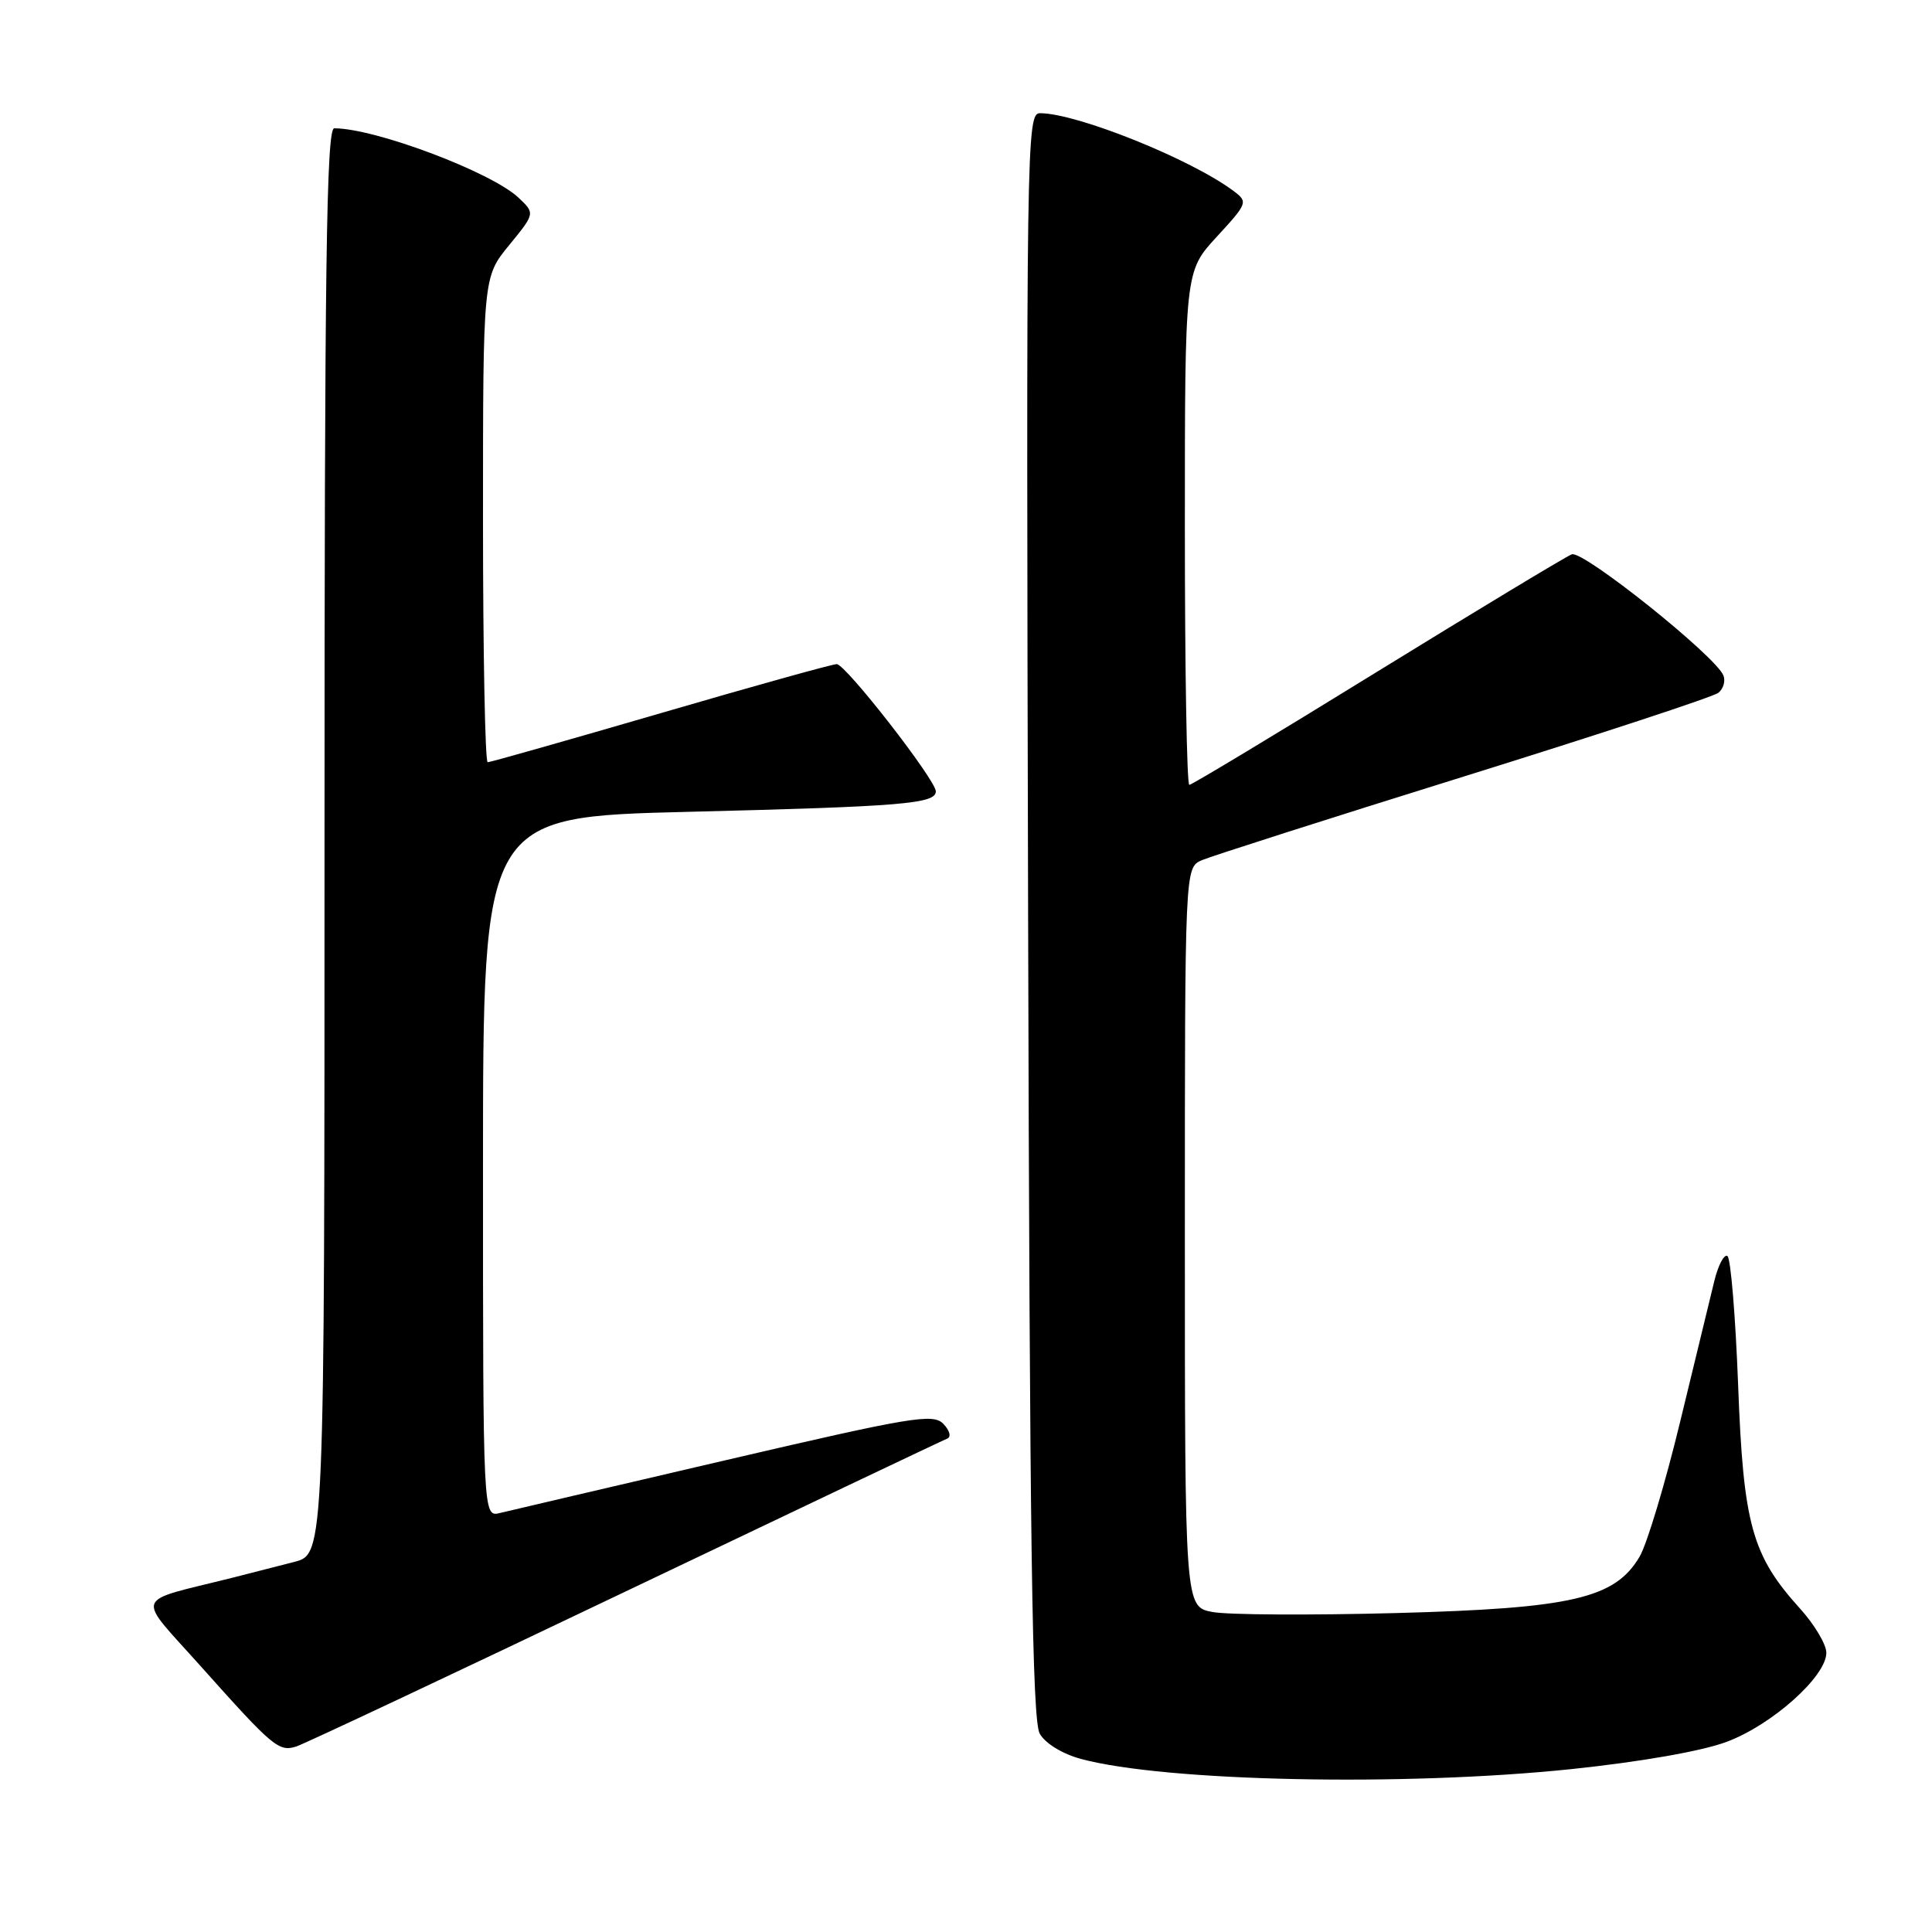 <?xml version="1.0" encoding="UTF-8" standalone="no"?>
<!DOCTYPE svg PUBLIC "-//W3C//DTD SVG 1.1//EN" "http://www.w3.org/Graphics/SVG/1.1/DTD/svg11.dtd" >
<svg xmlns="http://www.w3.org/2000/svg" xmlns:xlink="http://www.w3.org/1999/xlink" version="1.1" viewBox="0 0 256 256">
 <g >
 <path fill="currentColor"
d=" M 208.18 234.42 C 217.41 233.45 225.50 232.04 228.80 230.80 C 234.82 228.55 242.00 222.13 242.00 219.00 C 242.00 217.90 240.43 215.26 238.50 213.13 C 232.13 206.08 231.00 202.01 230.31 183.49 C 229.96 174.38 229.33 166.70 228.89 166.43 C 228.45 166.16 227.67 167.64 227.16 169.72 C 226.65 171.80 224.61 180.20 222.63 188.38 C 220.65 196.57 218.23 204.61 217.26 206.26 C 213.99 211.81 208.30 213.12 184.92 213.74 C 173.61 214.04 162.69 213.98 160.67 213.60 C 157.00 212.91 157.00 212.91 157.00 163.93 C 157.00 114.96 157.00 114.96 159.25 113.98 C 160.49 113.45 176.12 108.45 194.00 102.88 C 211.88 97.31 227.04 92.33 227.69 91.80 C 228.35 91.28 228.65 90.25 228.37 89.52 C 227.39 86.98 209.76 72.88 208.27 73.45 C 207.47 73.76 195.87 80.76 182.49 89.00 C 169.12 97.25 157.91 104.00 157.59 104.00 C 157.26 104.00 157.00 88.69 157.00 69.98 C 157.00 35.96 157.00 35.96 161.22 31.38 C 165.32 26.93 165.38 26.75 163.47 25.32 C 157.84 21.09 142.68 15.00 137.80 15.00 C 136.02 15.00 135.97 18.64 136.23 121.25 C 136.44 204.77 136.77 227.97 137.77 229.72 C 138.51 231.02 140.77 232.40 143.24 233.07 C 154.41 236.07 185.99 236.73 208.18 234.42 Z  M 82.81 210.92 C 105.74 199.98 124.95 190.84 125.50 190.63 C 126.07 190.41 125.86 189.57 125.00 188.67 C 123.64 187.26 120.88 187.72 96.00 193.52 C 80.88 197.04 67.49 200.18 66.25 200.48 C 64.00 201.04 64.00 201.04 64.00 154.64 C 64.00 108.24 64.00 108.24 91.25 107.57 C 119.57 106.87 124.00 106.50 124.00 104.86 C 124.00 103.35 112.05 88.00 110.87 88.00 C 110.30 88.00 99.80 90.92 87.54 94.50 C 75.28 98.07 64.97 101.00 64.62 101.00 C 64.28 101.00 64.00 86.53 64.00 68.85 C 64.00 36.71 64.00 36.71 67.46 32.49 C 70.91 28.27 70.91 28.27 68.69 26.18 C 65.08 22.79 49.70 17.00 44.29 17.00 C 43.25 17.00 43.00 35.00 43.00 111.46 C 43.00 205.92 43.00 205.92 39.00 206.96 C 36.80 207.53 33.09 208.48 30.75 209.07 C 17.47 212.40 17.93 211.08 26.62 220.81 C 36.18 231.52 36.94 232.15 39.26 231.42 C 40.29 231.09 59.89 221.87 82.81 210.92 Z "/>
</g>
</svg>